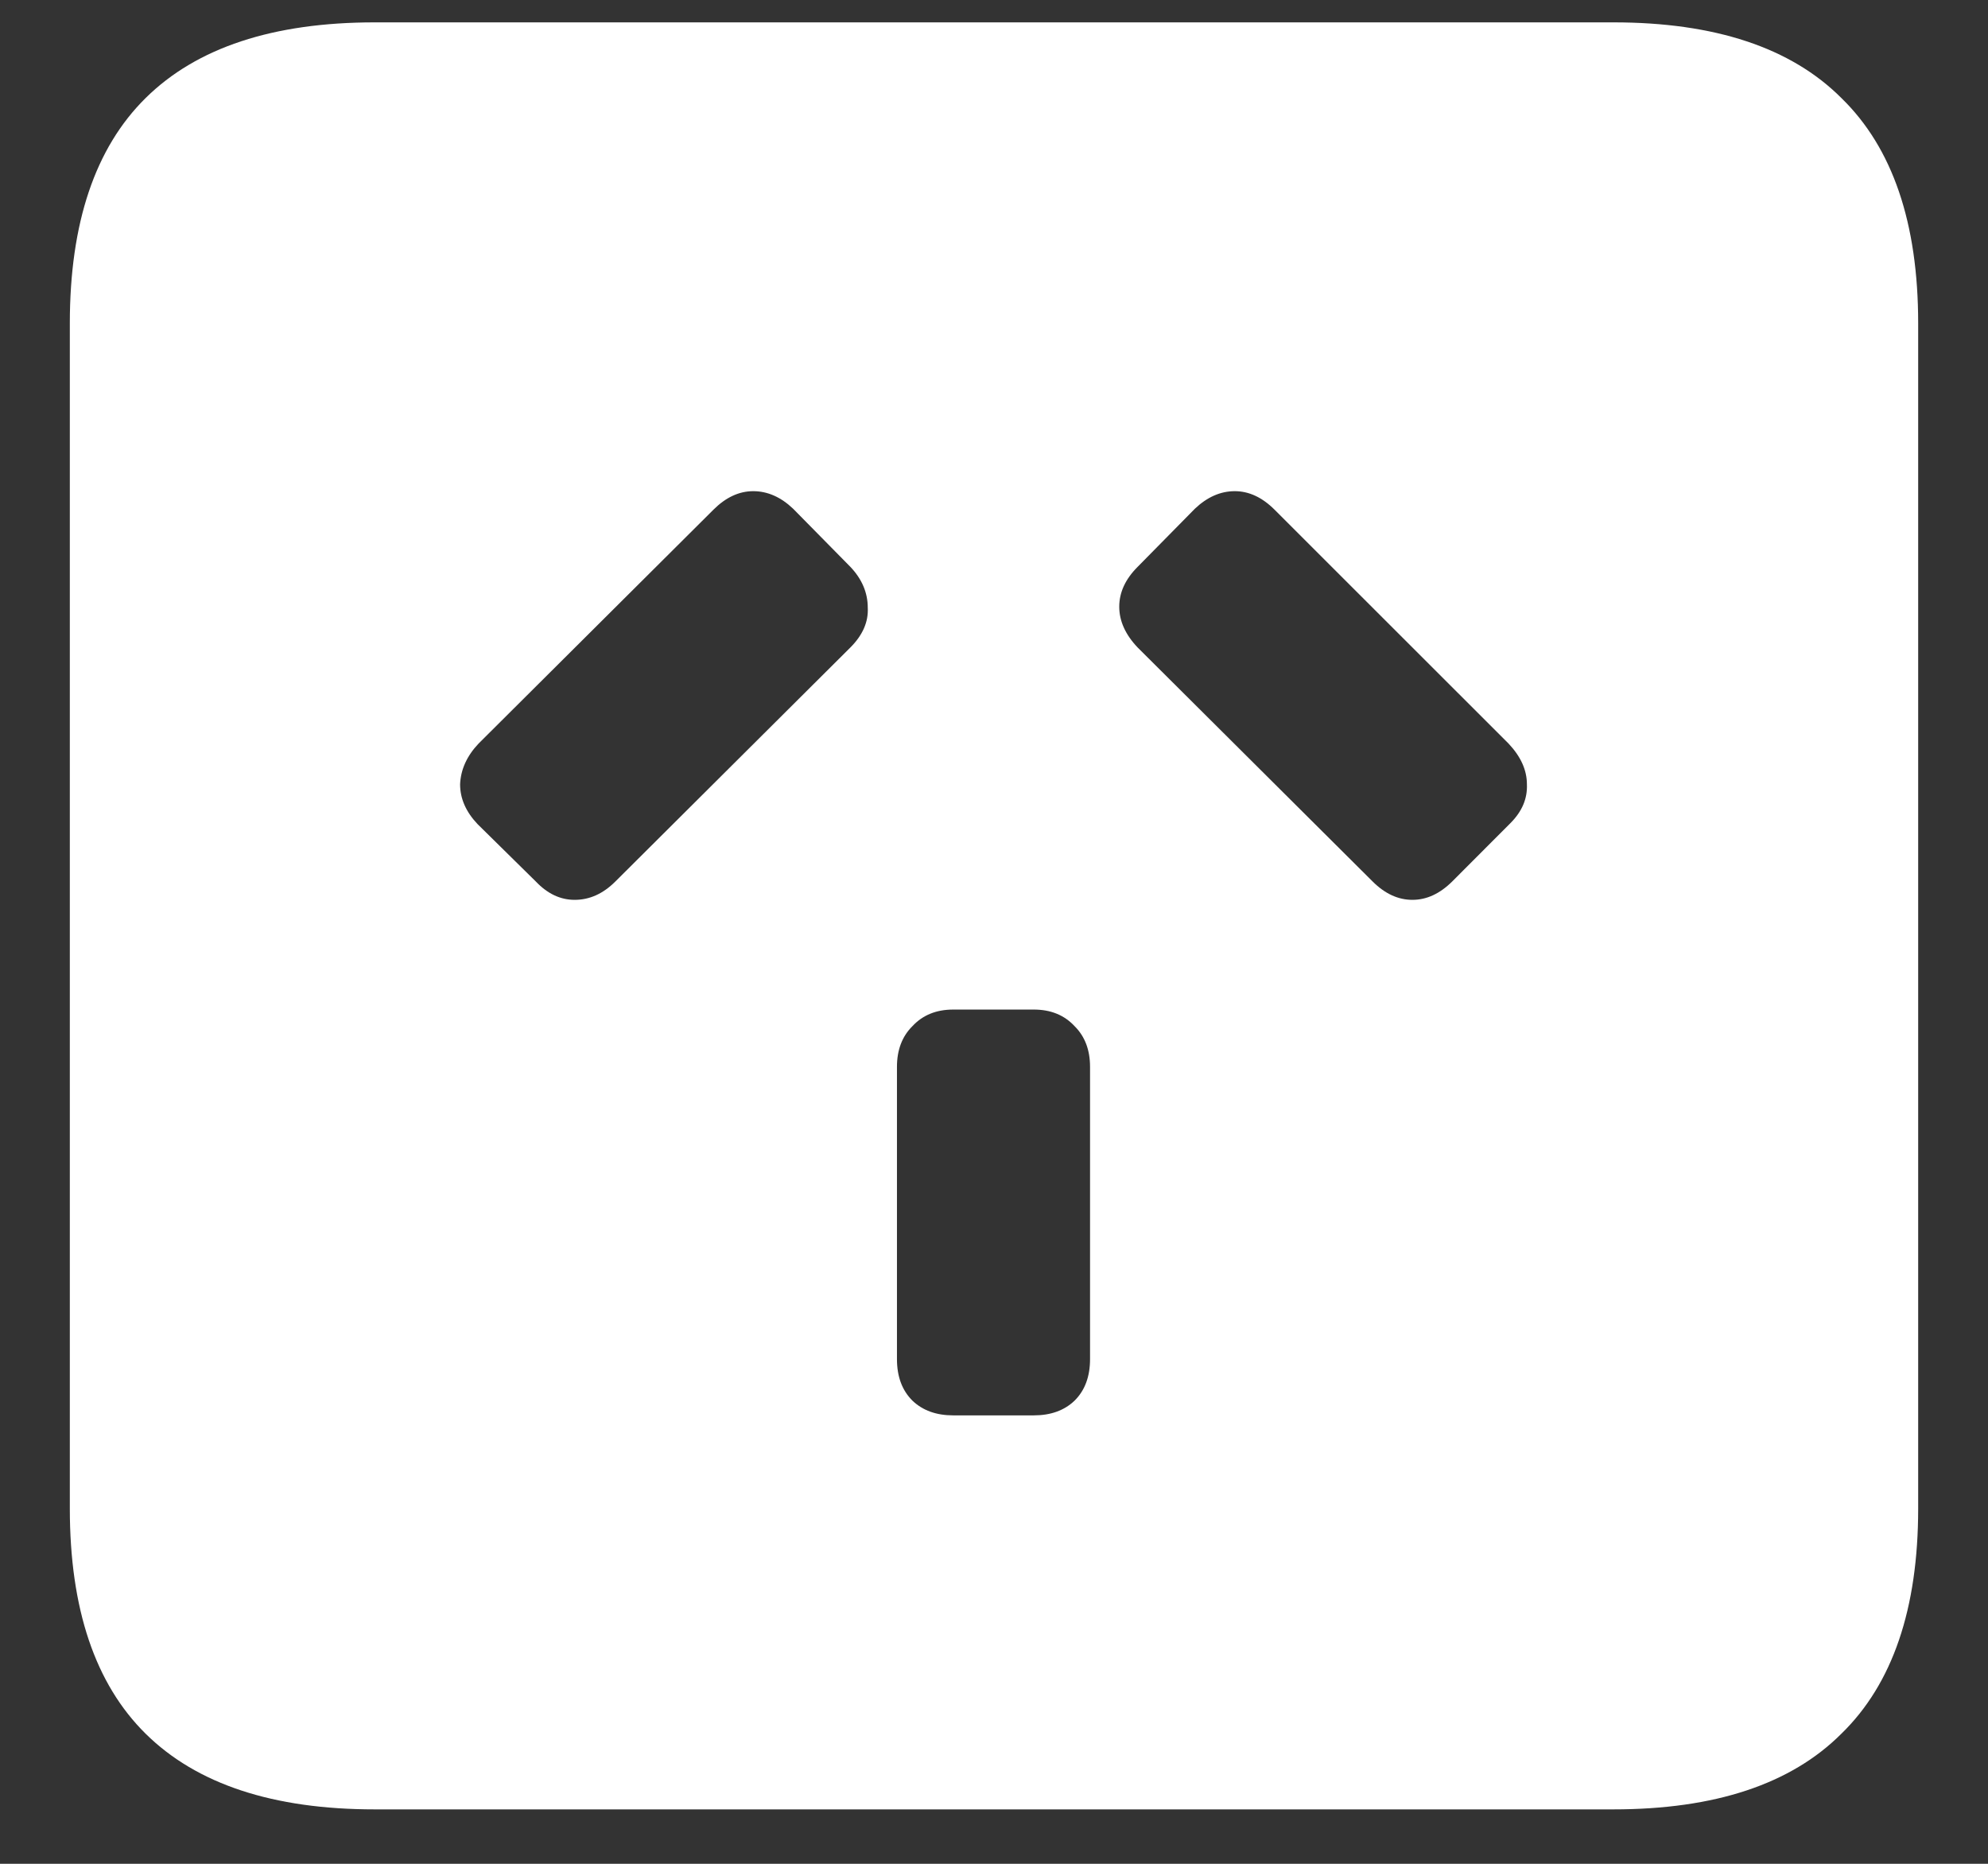 <svg width="16" height="15" viewBox="0 0 16 15" fill="none" xmlns="http://www.w3.org/2000/svg">
<rect x="0" y="0" width="16" height="15" fill="#333333" stroke="none"/>
<path d="M3.016 14.562H12.984C13.802 14.562 14.414 14.359 14.82 13.953C15.232 13.552 15.438 12.948 15.438 12.141V2.602C15.438 1.794 15.232 1.19 14.82 0.789C14.414 0.383 13.802 0.18 12.984 0.18H3.016C2.198 0.18 1.583 0.383 1.172 0.789C0.766 1.19 0.562 1.794 0.562 2.602V12.141C0.562 12.948 0.766 13.552 1.172 13.953C1.583 14.359 2.198 14.562 3.016 14.562ZM7.672 11.391C7.536 11.391 7.427 11.352 7.344 11.273C7.26 11.19 7.219 11.078 7.219 10.938V8.586C7.219 8.451 7.26 8.341 7.344 8.258C7.427 8.169 7.536 8.125 7.672 8.125H8.32C8.456 8.125 8.565 8.169 8.648 8.258C8.732 8.341 8.773 8.451 8.773 8.586V10.938C8.773 11.078 8.732 11.19 8.648 11.273C8.565 11.352 8.456 11.391 8.32 11.391H7.672ZM3.844 6.633C3.75 6.534 3.703 6.427 3.703 6.312C3.708 6.193 3.758 6.083 3.852 5.984L5.742 4.102C5.841 4.003 5.948 3.953 6.062 3.953C6.177 3.953 6.284 4 6.383 4.094L6.844 4.562C6.938 4.661 6.984 4.771 6.984 4.891C6.99 5.005 6.943 5.112 6.844 5.211L4.953 7.094C4.854 7.193 4.745 7.242 4.625 7.242C4.51 7.242 4.406 7.193 4.312 7.094L3.844 6.633ZM11.688 7.094C11.588 7.193 11.482 7.242 11.367 7.242C11.253 7.242 11.146 7.193 11.047 7.094L9.156 5.211C9.057 5.107 9.008 4.997 9.008 4.883C9.008 4.768 9.057 4.661 9.156 4.562L9.617 4.094C9.716 4 9.823 3.953 9.938 3.953C10.052 3.953 10.159 4.003 10.258 4.102L12.141 5.984C12.24 6.089 12.289 6.198 12.289 6.312C12.294 6.427 12.25 6.531 12.156 6.625L11.688 7.094Z" fill="white"/>
</svg>
